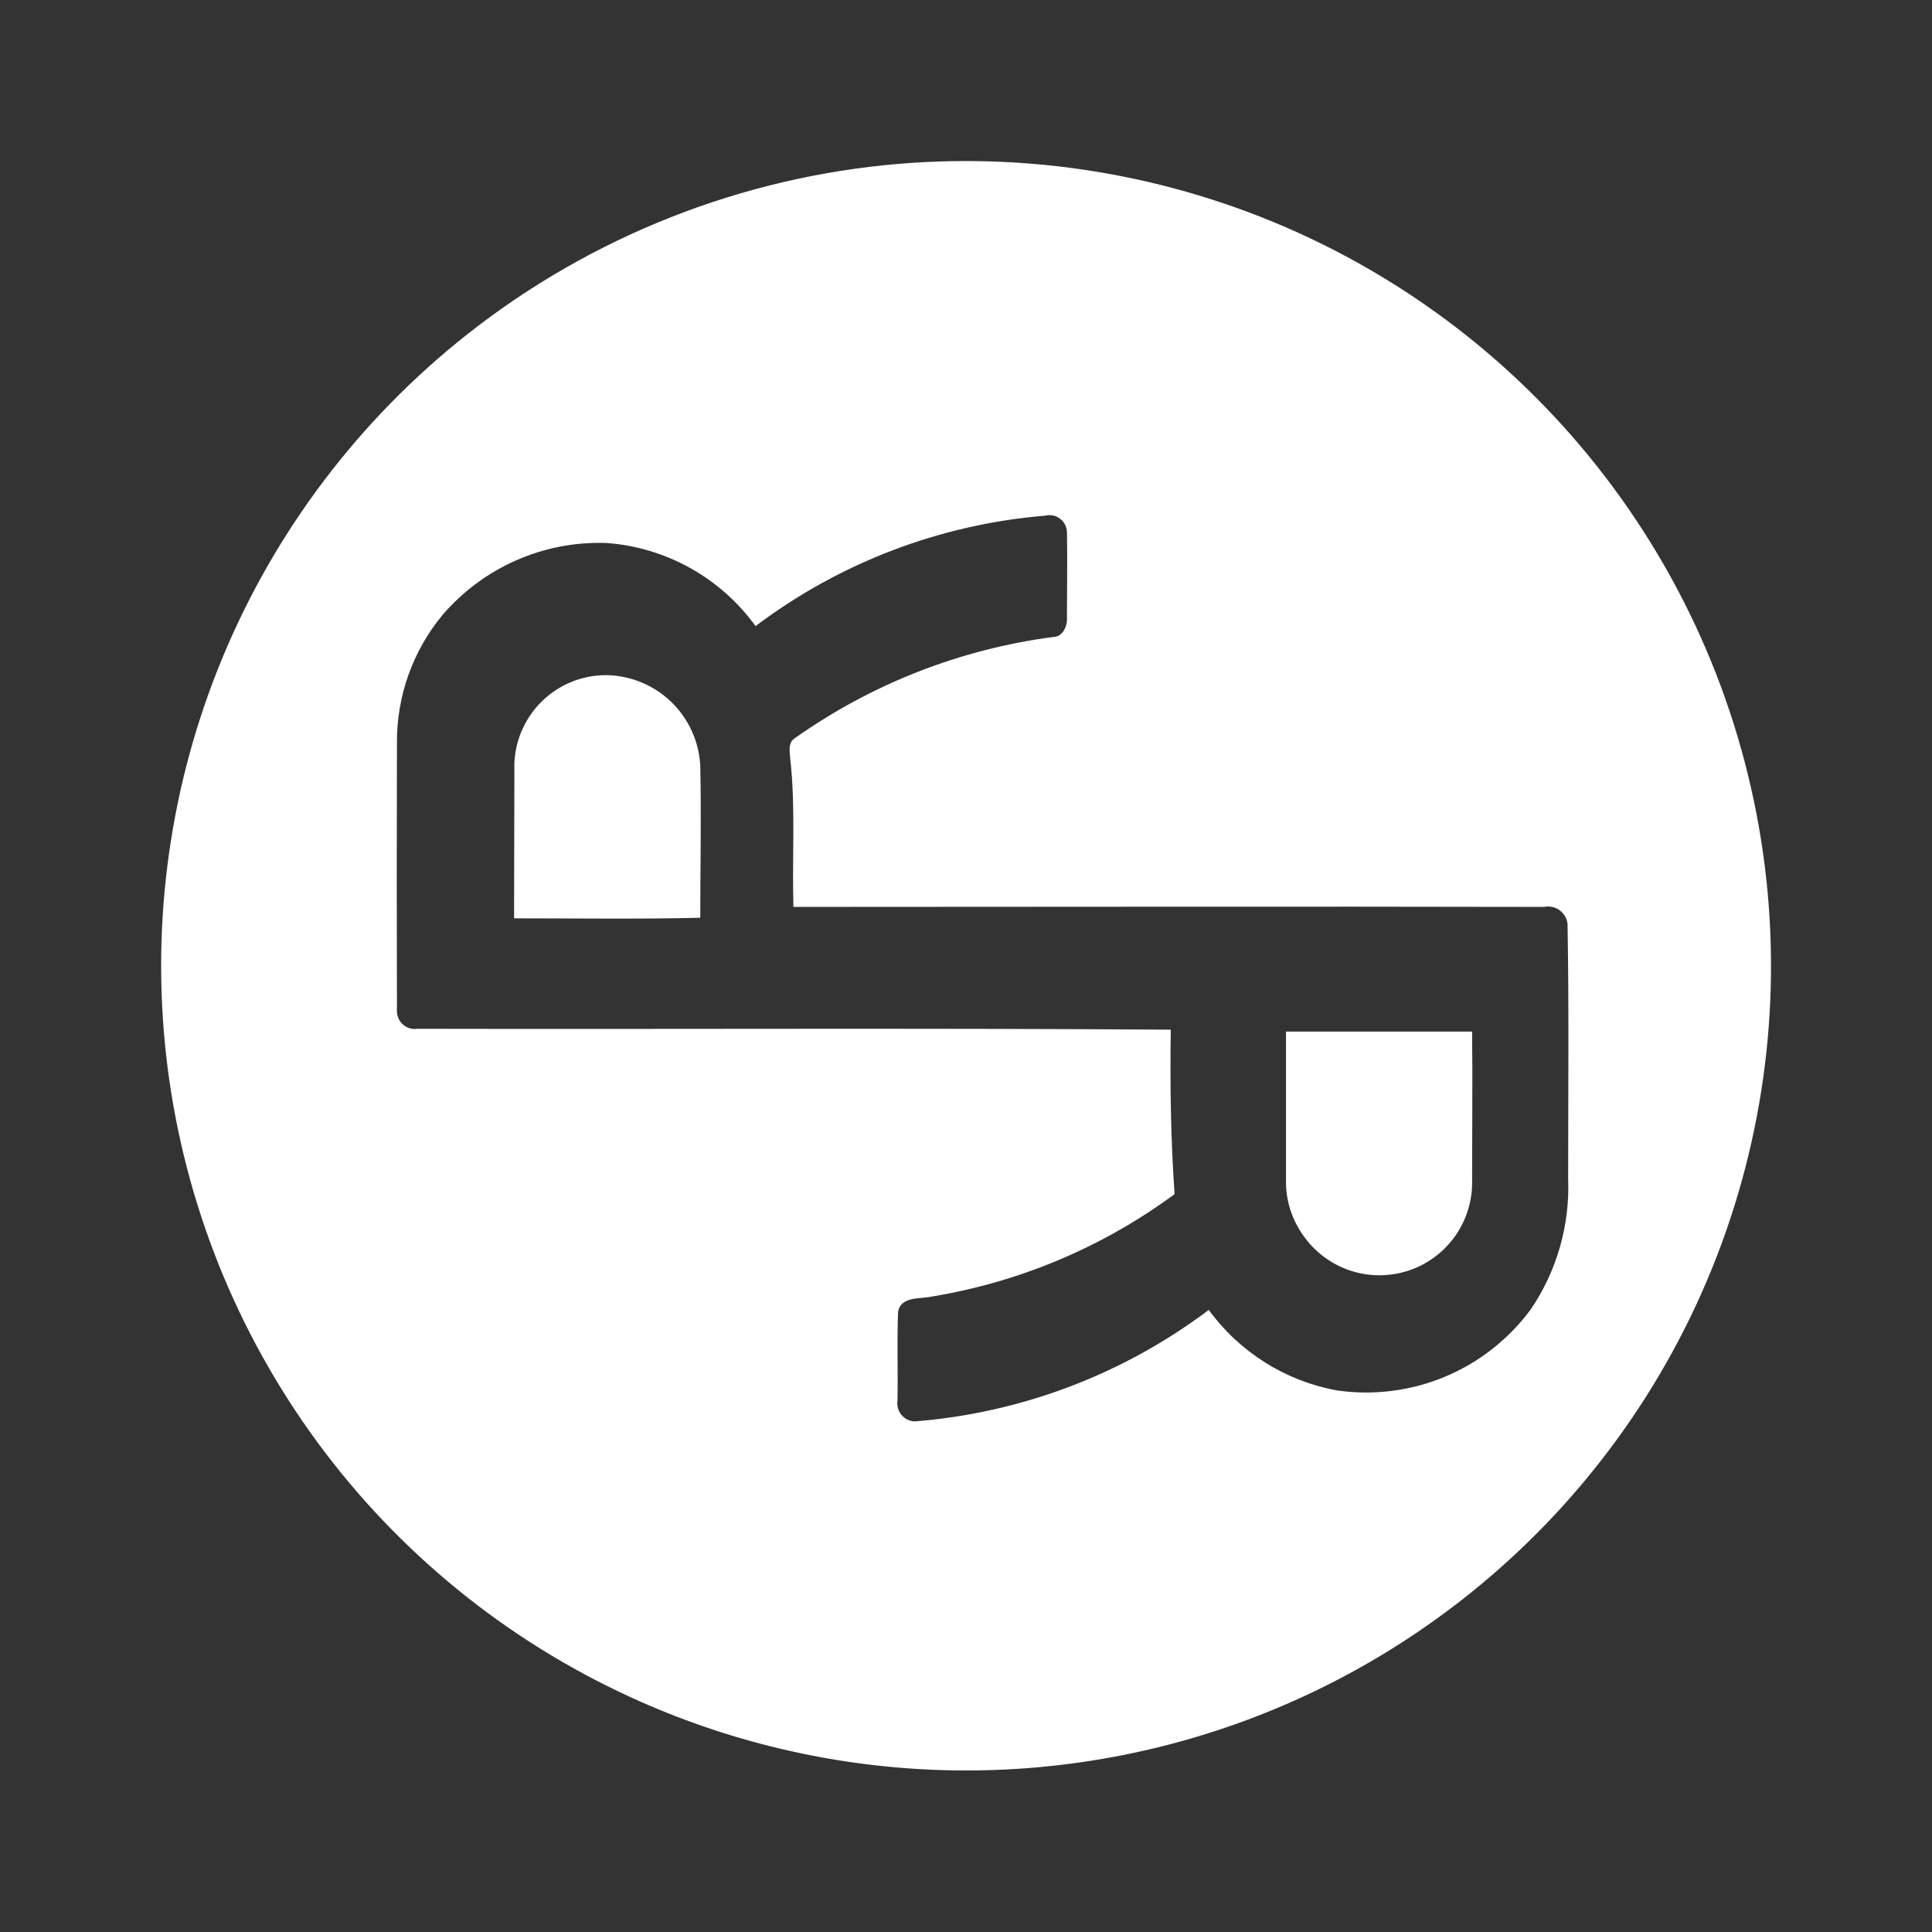 <svg width="24" height="24" viewBox="0 0 24 24" fill="none" xmlns="http://www.w3.org/2000/svg">
<rect x="0" y="0" width="24" height="24" fill="#333333" stroke="none"/>
<path d="M10.986 2.052C12.744 1.873 14.517 2.163 16.126 2.891C17.735 3.62 19.122 4.762 20.146 6.201C21.171 7.64 21.796 9.325 21.958 11.084C22.12 12.843 21.813 14.613 21.068 16.215C19.953 18.611 17.934 20.468 15.453 21.38C12.972 22.291 10.231 22.184 7.829 21.081C6.287 20.374 4.95 19.285 3.945 17.919C2.94 16.552 2.299 14.952 2.083 13.269C1.867 11.586 2.083 9.876 2.711 8.3C3.339 6.724 4.358 5.334 5.671 4.26C7.189 3.02 9.037 2.252 10.986 2.052ZM9.386 7.778C9.171 7.481 8.894 7.234 8.573 7.056C8.253 6.877 7.897 6.771 7.531 6.745C7.147 6.732 6.765 6.805 6.414 6.96C6.062 7.114 5.75 7.346 5.499 7.637C5.126 8.086 4.925 8.653 4.931 9.237C4.928 10.338 4.928 11.441 4.931 12.546C4.929 12.579 4.934 12.612 4.947 12.643C4.959 12.674 4.978 12.702 5.003 12.724C5.027 12.747 5.056 12.763 5.088 12.773C5.12 12.783 5.153 12.785 5.186 12.78C8.304 12.787 11.426 12.769 14.544 12.791C14.533 13.474 14.544 14.154 14.591 14.834C13.699 15.492 12.664 15.928 11.57 16.107C11.43 16.139 11.189 16.1 11.156 16.298C11.142 16.665 11.156 17.032 11.149 17.398C11.144 17.43 11.146 17.462 11.155 17.493C11.163 17.523 11.178 17.552 11.198 17.576C11.219 17.601 11.244 17.621 11.273 17.635C11.302 17.649 11.333 17.656 11.365 17.657C12.689 17.552 13.956 17.071 15.016 16.272C15.398 16.797 15.968 17.155 16.606 17.272C17.061 17.338 17.526 17.279 17.951 17.102C18.375 16.924 18.743 16.635 19.016 16.265C19.34 15.788 19.503 15.219 19.48 14.643C19.48 13.596 19.491 12.55 19.473 11.503C19.474 11.467 19.466 11.431 19.45 11.399C19.435 11.366 19.412 11.338 19.384 11.315C19.357 11.292 19.324 11.276 19.289 11.268C19.254 11.259 19.218 11.258 19.182 11.266C16.071 11.259 12.964 11.266 9.856 11.266C9.838 10.651 9.885 10.032 9.816 9.417C9.809 9.331 9.787 9.217 9.881 9.165C10.831 8.494 11.929 8.065 13.081 7.913C13.207 7.913 13.264 7.769 13.254 7.661C13.254 7.312 13.261 6.961 13.254 6.611C13.253 6.578 13.245 6.546 13.23 6.517C13.215 6.488 13.194 6.462 13.167 6.443C13.141 6.423 13.111 6.409 13.079 6.403C13.046 6.397 13.013 6.398 12.981 6.406C11.678 6.514 10.433 6.989 9.388 7.776L9.386 7.778Z" fill="#ffffff"/>
<path d="M6.39 9.47C6.405 9.177 6.532 8.901 6.745 8.699C6.958 8.497 7.241 8.385 7.534 8.387C7.835 8.392 8.122 8.511 8.339 8.72C8.555 8.929 8.684 9.213 8.699 9.513C8.713 10.142 8.699 10.772 8.699 11.401C7.929 11.419 7.16 11.408 6.386 11.408L6.39 9.47Z" fill="#ffffff"/>
<path d="M15.978 12.815C16.748 12.815 17.517 12.815 18.287 12.815C18.294 13.43 18.287 14.045 18.287 14.664C18.293 14.912 18.218 15.155 18.075 15.357C17.931 15.559 17.726 15.71 17.491 15.786C17.255 15.862 17 15.861 16.766 15.781C16.531 15.701 16.328 15.548 16.187 15.344C16.045 15.144 15.97 14.903 15.975 14.657C15.975 14.042 15.975 13.427 15.975 12.812" fill="#ffffff"/>
</svg>
